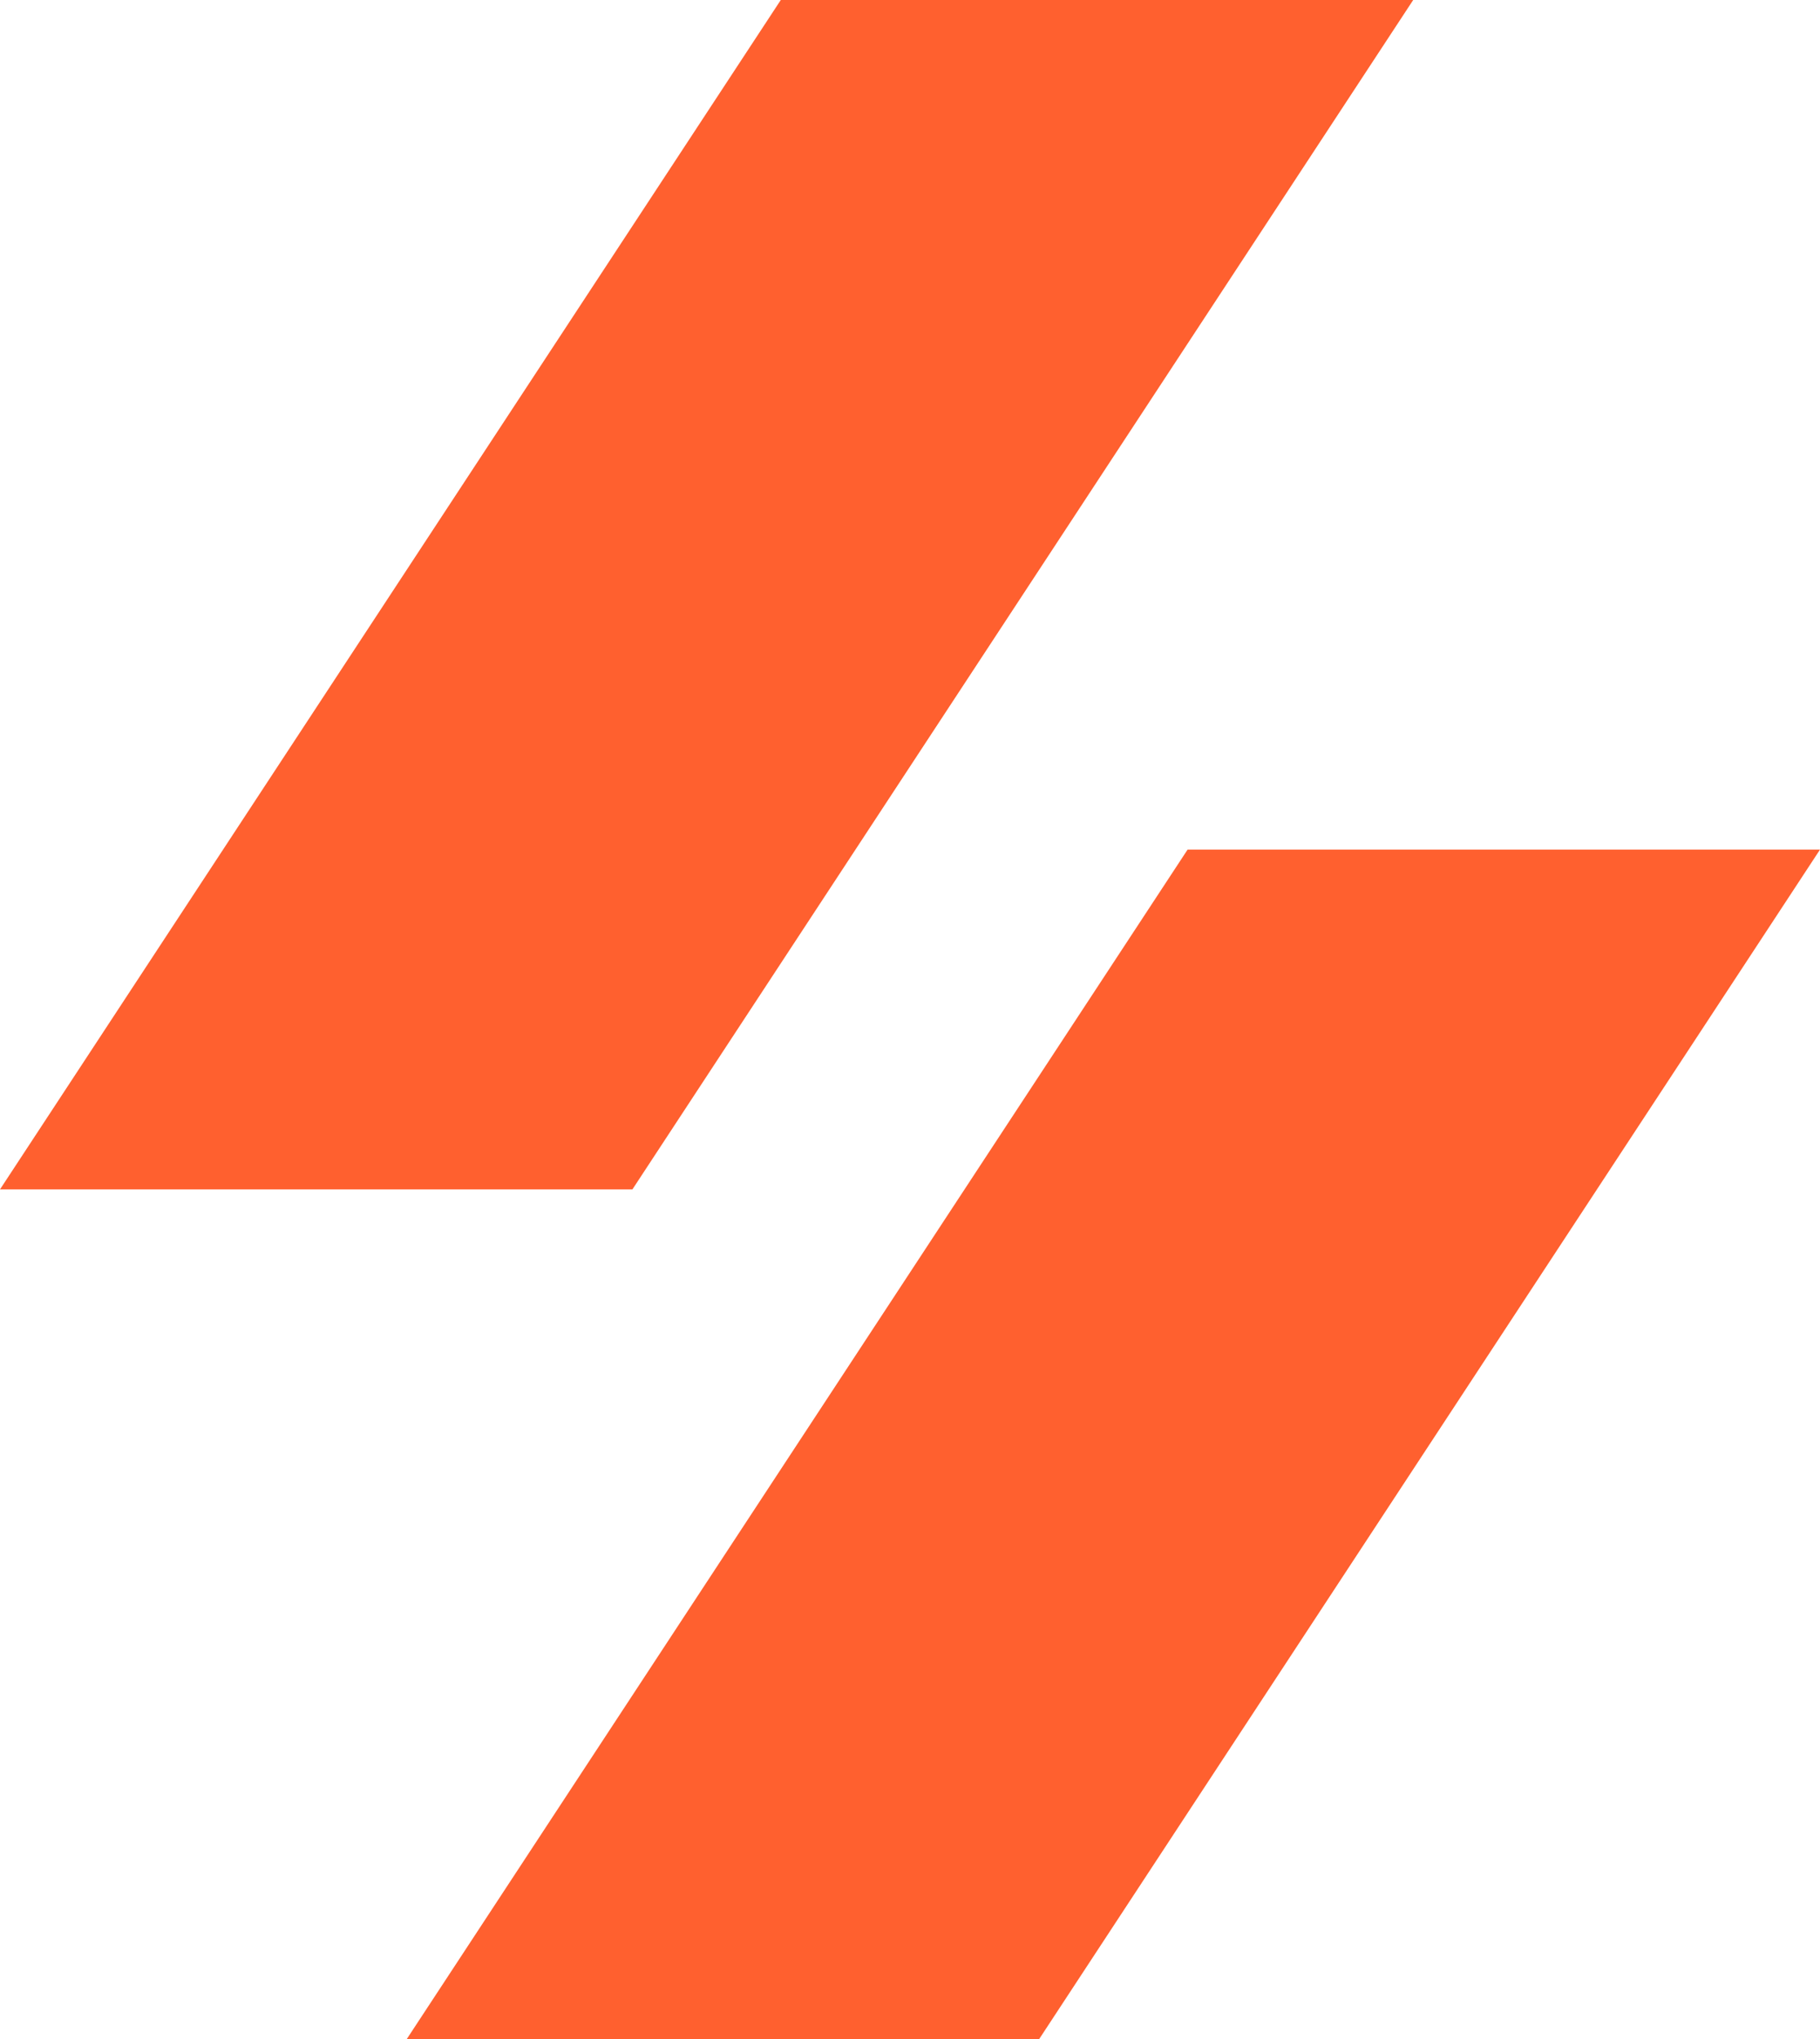 <svg width="25" height="28" viewBox="0 0 25 28" fill="none" xmlns="http://www.w3.org/2000/svg">
<path d="M16.313 11.667H25L14.275 28H5.588L16.313 11.667Z" fill="#FF602F"/>
<path d="M10.725 0H19.412L8.687 16.333H0L10.725 0Z" fill="#FF602F"/>
</svg>
